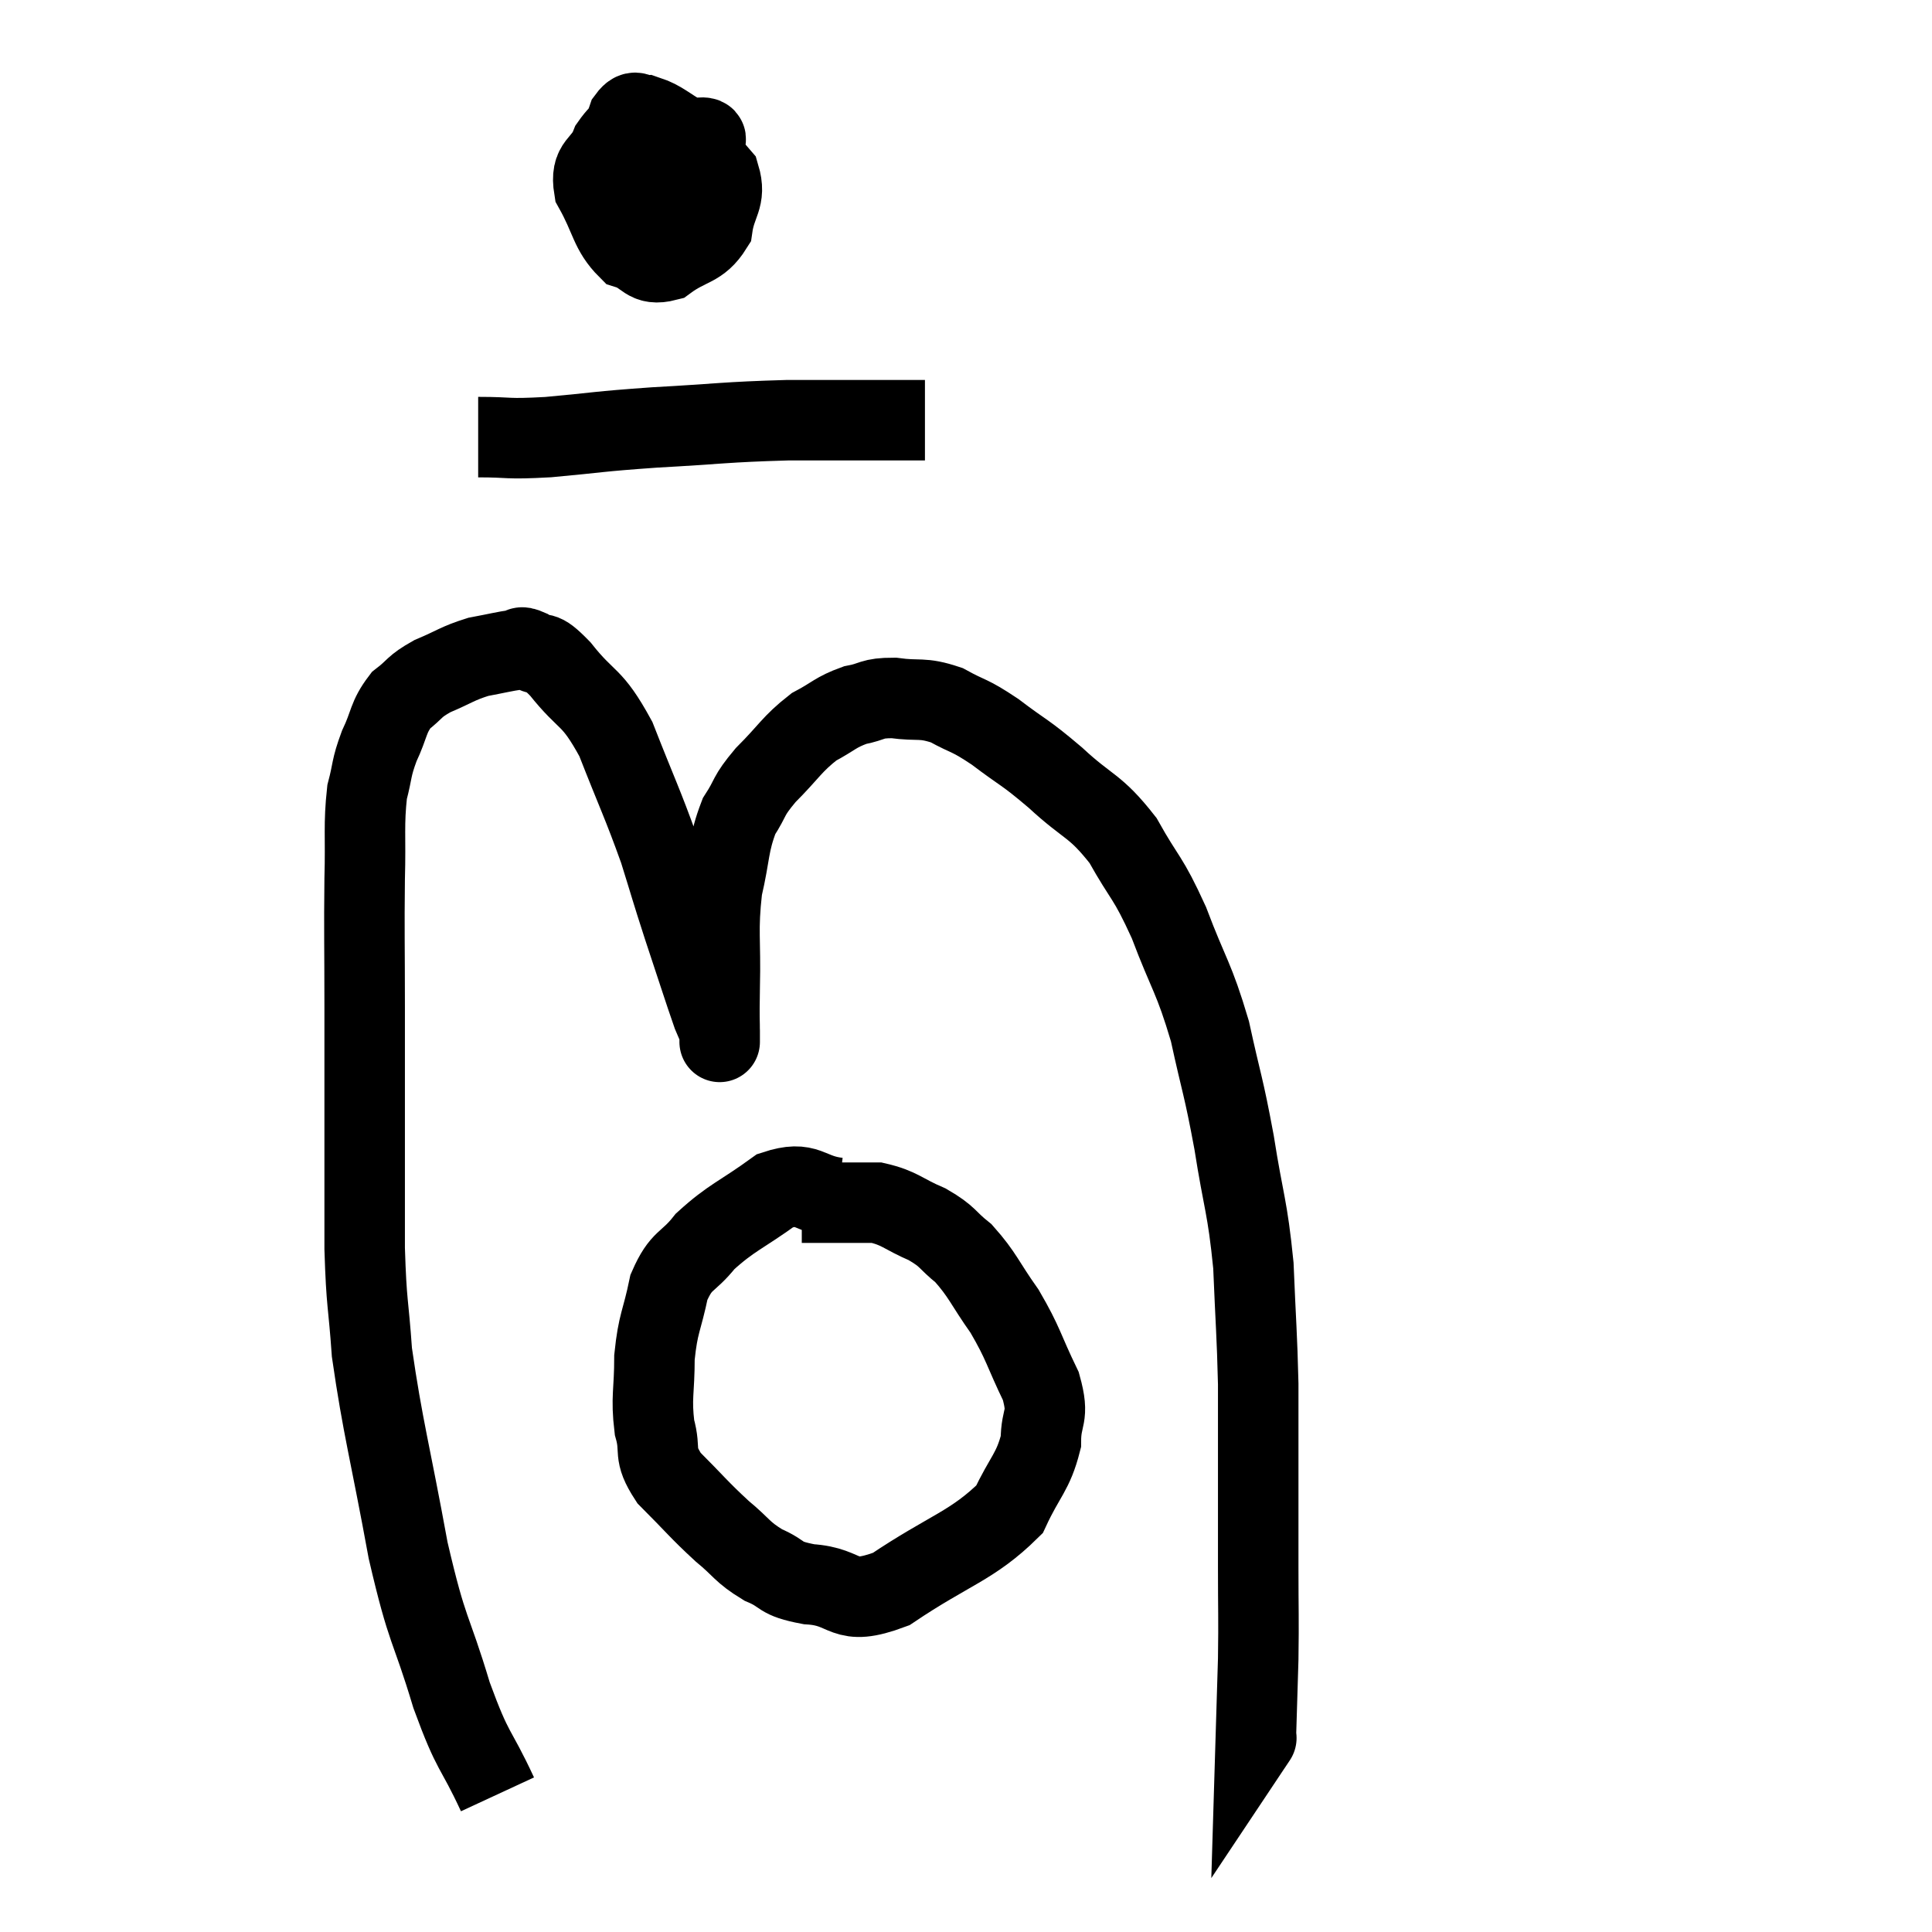 <svg width="48" height="48" viewBox="0 0 48 48" xmlns="http://www.w3.org/2000/svg"><path d="M 12.36 44.58 C 11.79 43.35, 11.775 43.635, 11.22 42.12 C 10.68 40.32, 10.635 40.65, 10.14 38.52 C 9.69 36.06, 9.51 35.475, 9.24 33.6 C 9.15 32.31, 9.105 32.46, 9.06 31.02 C 9.06 29.43, 9.06 29.34, 9.06 27.84 C 9.06 26.43, 9.06 26.52, 9.06 25.02 C 9.06 23.43, 9.045 23.175, 9.06 21.84 C 9.09 20.76, 9.03 20.505, 9.12 19.68 C 9.27 19.11, 9.21 19.11, 9.42 18.54 C 9.69 17.97, 9.63 17.835, 9.96 17.4 C 10.35 17.1, 10.26 17.07, 10.74 16.8 C 11.31 16.56, 11.355 16.485, 11.88 16.32 C 12.36 16.23, 12.525 16.185, 12.84 16.14 C 12.99 16.14, 12.87 16.02, 13.14 16.14 C 13.53 16.38, 13.38 16.065, 13.92 16.62 C 14.61 17.49, 14.685 17.235, 15.3 18.36 C 15.84 19.74, 15.96 19.95, 16.38 21.12 C 16.68 22.08, 16.65 22.02, 16.98 23.04 C 17.34 24.12, 17.475 24.555, 17.7 25.2 C 17.79 25.41, 17.835 25.515, 17.88 25.62 C 17.88 25.62, 17.88 25.575, 17.88 25.62 C 17.88 25.71, 17.88 26.07, 17.88 25.8 C 17.88 25.17, 17.865 25.47, 17.88 24.54 C 17.91 23.31, 17.82 23.145, 17.94 22.08 C 18.15 21.18, 18.09 20.985, 18.36 20.28 C 18.69 19.77, 18.555 19.815, 19.02 19.26 C 19.62 18.66, 19.665 18.495, 20.22 18.06 C 20.73 17.79, 20.745 17.7, 21.24 17.52 C 21.72 17.43, 21.63 17.34, 22.2 17.34 C 22.86 17.43, 22.89 17.31, 23.52 17.52 C 24.12 17.85, 24.045 17.73, 24.72 18.18 C 25.47 18.75, 25.425 18.645, 26.22 19.32 C 27.06 20.1, 27.195 19.98, 27.9 20.88 C 28.47 21.9, 28.5 21.735, 29.04 22.92 C 29.55 24.27, 29.655 24.255, 30.06 25.62 C 30.36 27, 30.39 26.925, 30.66 28.38 C 30.9 29.91, 30.99 29.94, 31.14 31.44 C 31.2 32.91, 31.23 33.135, 31.26 34.38 C 31.26 35.4, 31.26 35.28, 31.26 36.42 C 31.26 37.68, 31.26 37.74, 31.26 38.94 C 31.26 40.08, 31.275 40.155, 31.26 41.22 C 31.23 42.21, 31.215 42.705, 31.2 43.2 C 31.2 43.2, 31.2 43.2, 31.2 43.2 C 31.2 43.2, 31.23 43.155, 31.2 43.2 L 31.08 43.38" fill="none" stroke="black" stroke-width="2"></path><path d="M 16.02 2.88 C 15.6 3.24, 15.495 3.15, 15.18 3.6 C 14.97 4.14, 14.655 4.035, 14.76 4.68 C 15.18 5.43, 15.15 5.73, 15.6 6.18 C 16.08 6.33, 16.035 6.615, 16.56 6.48 C 17.13 6.06, 17.37 6.165, 17.7 5.64 C 17.79 5.01, 18.045 4.935, 17.88 4.38 C 17.46 3.9, 17.49 3.795, 17.04 3.42 C 16.56 3.15, 16.44 3, 16.08 2.88 C 15.84 2.91, 15.81 2.655, 15.6 2.94 C 15.42 3.48, 15.15 3.54, 15.24 4.02 C 15.6 4.44, 15.63 4.605, 15.96 4.86 C 16.26 4.95, 16.23 5.13, 16.56 5.04 C 16.92 4.77, 17.07 4.83, 17.28 4.5 C 17.34 4.11, 17.37 3.99, 17.4 3.72 C 17.4 3.57, 17.7 3.405, 17.4 3.42 C 16.8 3.6, 16.605 3.525, 16.2 3.78 C 15.99 4.11, 15.885 4.11, 15.78 4.44 L 15.78 5.1" fill="none" stroke="black" stroke-width="2"></path><path d="M 11.88 10.86 C 12.75 10.86, 12.525 10.92, 13.62 10.86 C 14.94 10.74, 14.775 10.725, 16.26 10.62 C 17.91 10.53, 17.985 10.485, 19.56 10.44 C 21.06 10.44, 21.705 10.44, 22.56 10.44 L 22.98 10.44" fill="none" stroke="black" stroke-width="2"></path><path d="M 20.82 29.76 C 20.04 29.67, 20.085 29.31, 19.26 29.58 C 18.39 30.21, 18.18 30.24, 17.52 30.84 C 17.07 31.41, 16.935 31.26, 16.62 31.98 C 16.44 32.85, 16.35 32.85, 16.26 33.72 C 16.26 34.59, 16.17 34.71, 16.26 35.46 C 16.44 36.09, 16.2 36.075, 16.62 36.72 C 17.28 37.38, 17.355 37.5, 17.94 38.04 C 18.45 38.46, 18.42 38.55, 18.96 38.88 C 19.53 39.12, 19.305 39.21, 20.1 39.36 C 21.12 39.42, 20.895 39.945, 22.14 39.48 C 23.61 38.49, 24.15 38.415, 25.08 37.5 C 25.47 36.66, 25.665 36.585, 25.86 35.82 C 25.86 35.13, 26.085 35.25, 25.86 34.44 C 25.41 33.51, 25.44 33.405, 24.96 32.58 C 24.45 31.86, 24.42 31.68, 23.94 31.14 C 23.49 30.78, 23.58 30.735, 23.04 30.42 C 22.41 30.15, 22.365 30.015, 21.78 29.88 C 21.24 29.88, 21.165 29.88, 20.7 29.88 C 20.31 29.88, 20.115 29.88, 19.92 29.88 L 19.92 29.88" fill="none" stroke="black" stroke-width="2"></path></svg>